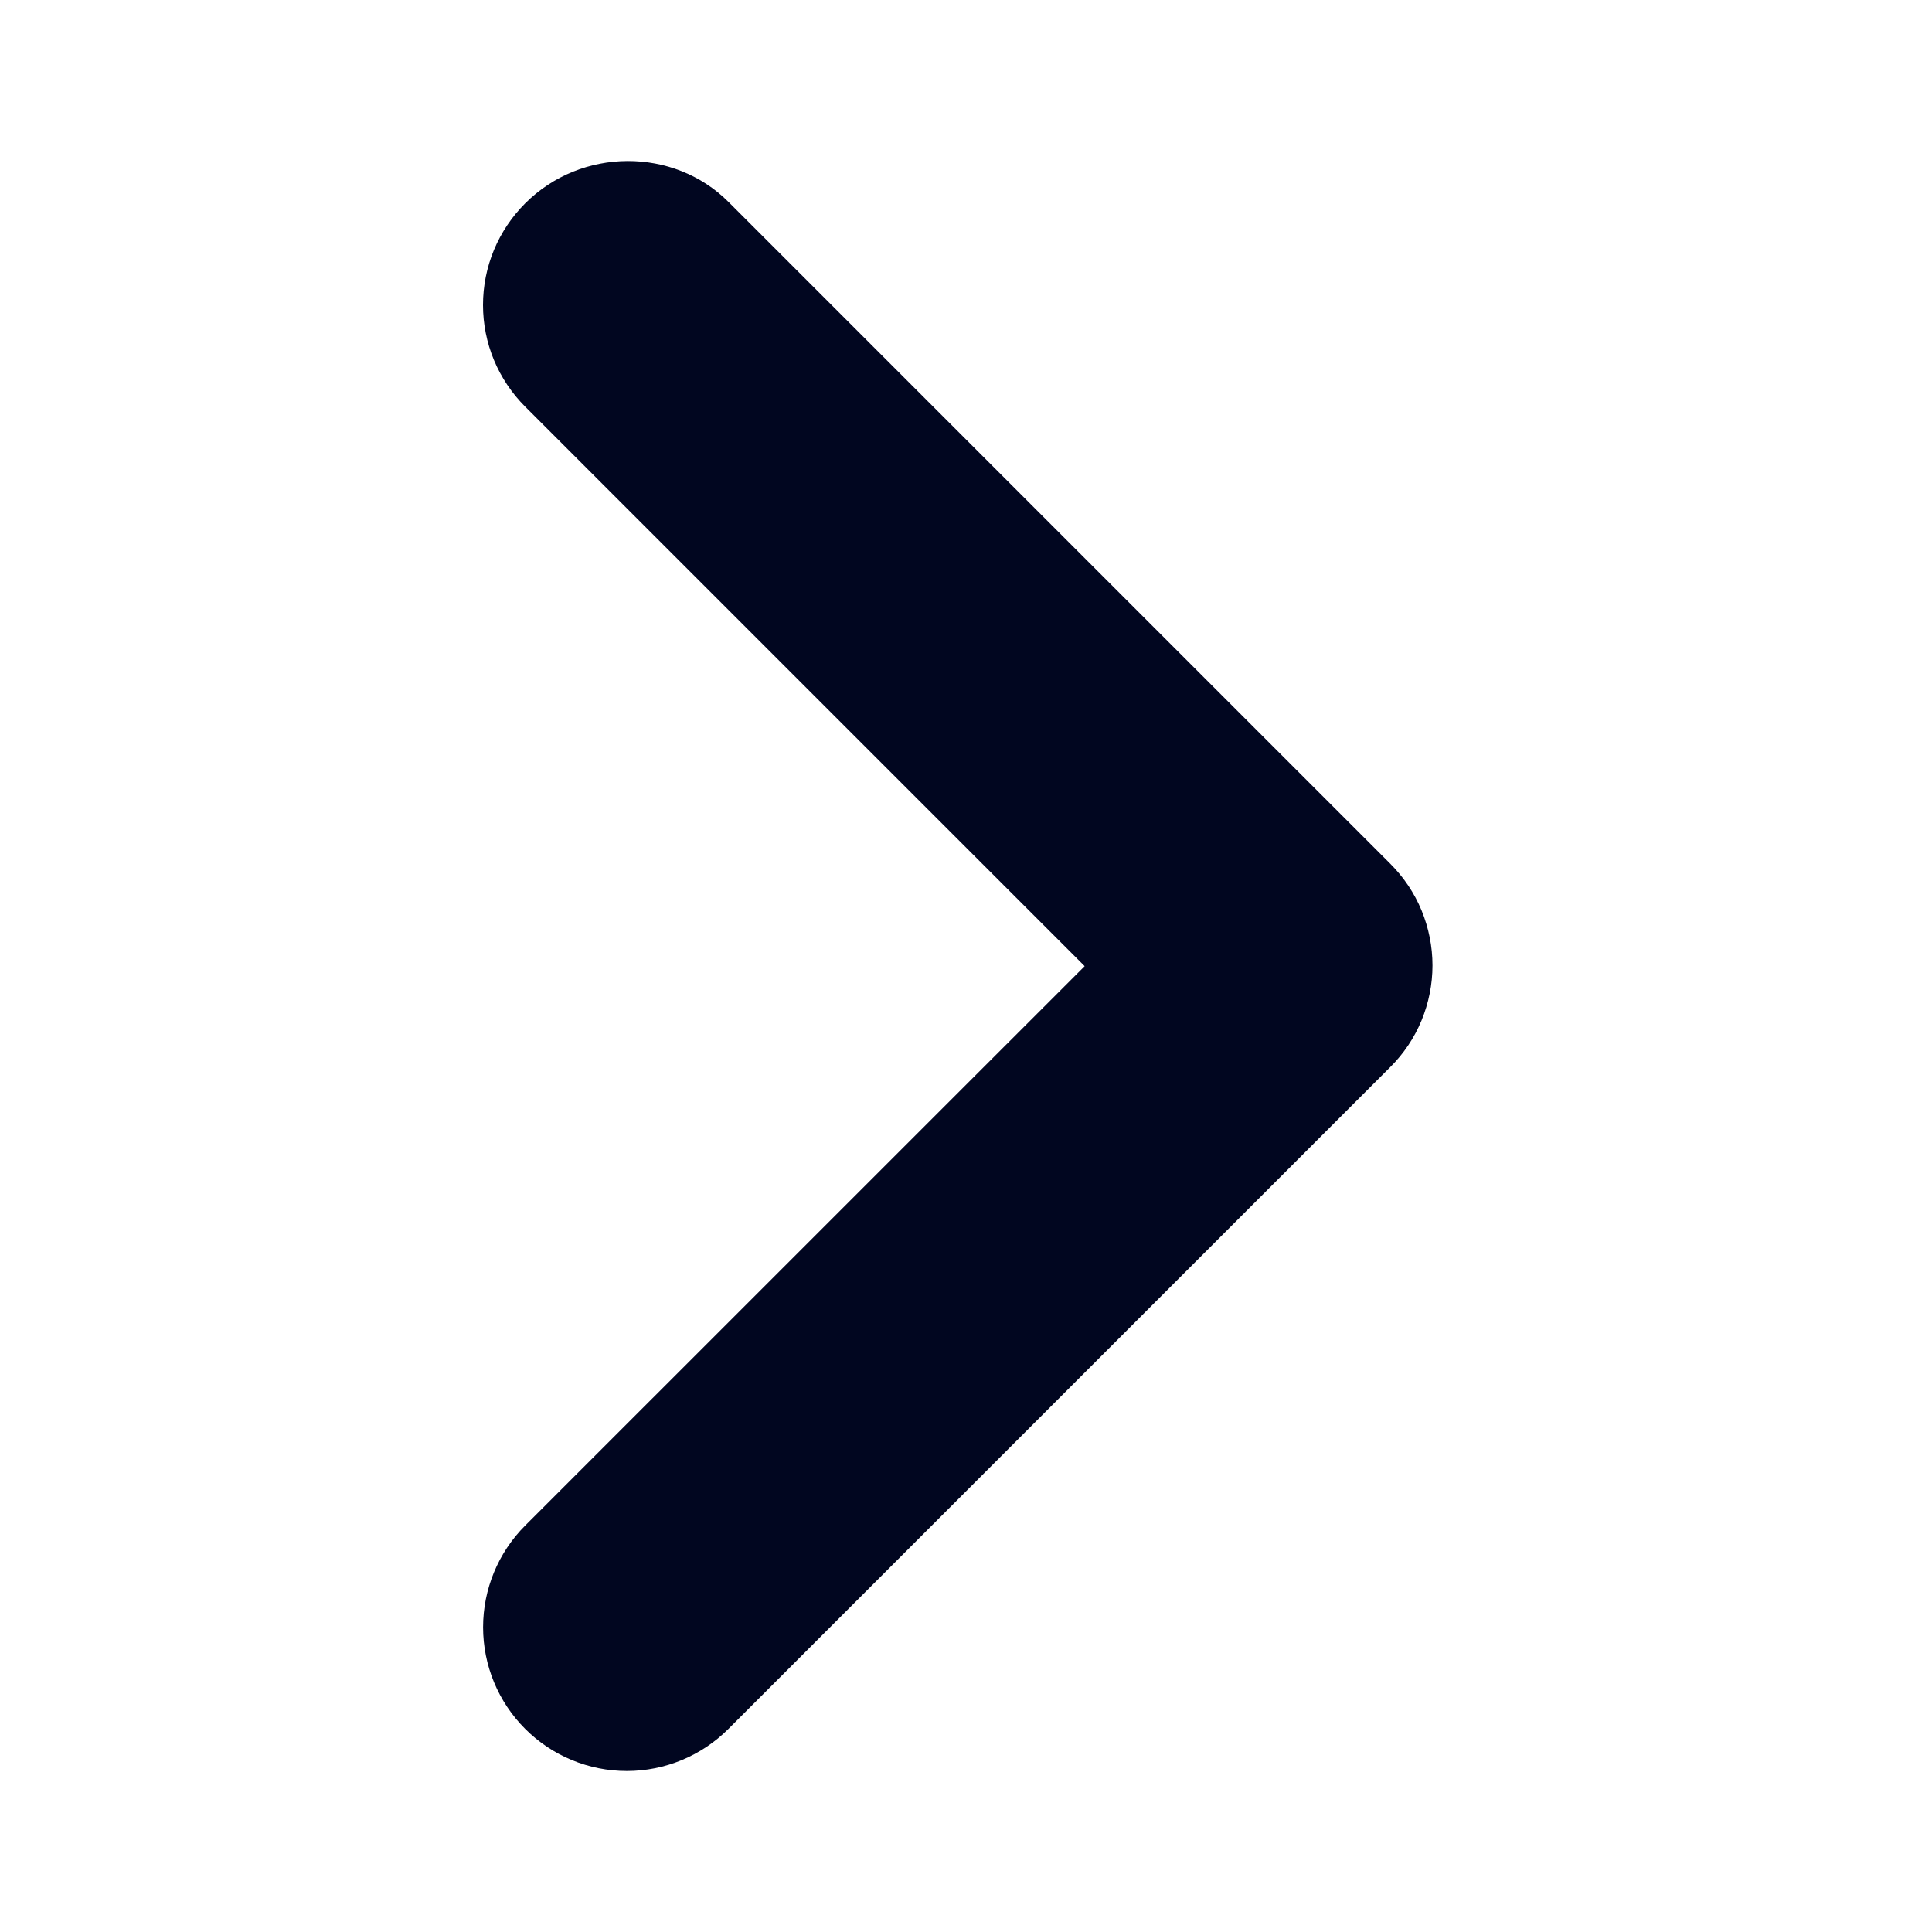 <svg width="24" height="24" viewBox="0 0 24 24" fill="none" xmlns="http://www.w3.org/2000/svg">
<path d="M6.524 2.526C6.358 2.692 6.226 2.889 6.136 3.105C6.046 3.322 6 3.554 6 3.789C6 4.024 6.046 4.256 6.136 4.473C6.226 4.689 6.358 4.886 6.524 5.052L13.474 12.002L6.524 18.951C6.189 19.286 6.001 19.741 6.001 20.214C6.001 20.688 6.189 21.142 6.524 21.477C6.859 21.812 7.313 22 7.787 22C8.26 22 8.714 21.812 9.049 21.477L17.271 13.255C17.437 13.09 17.569 12.893 17.659 12.676C17.748 12.46 17.795 12.227 17.795 11.993C17.795 11.758 17.748 11.526 17.659 11.309C17.569 11.092 17.437 10.896 17.271 10.73L9.049 2.508C8.369 1.828 7.222 1.828 6.524 2.526Z" fill="#010620"/>
</svg>

